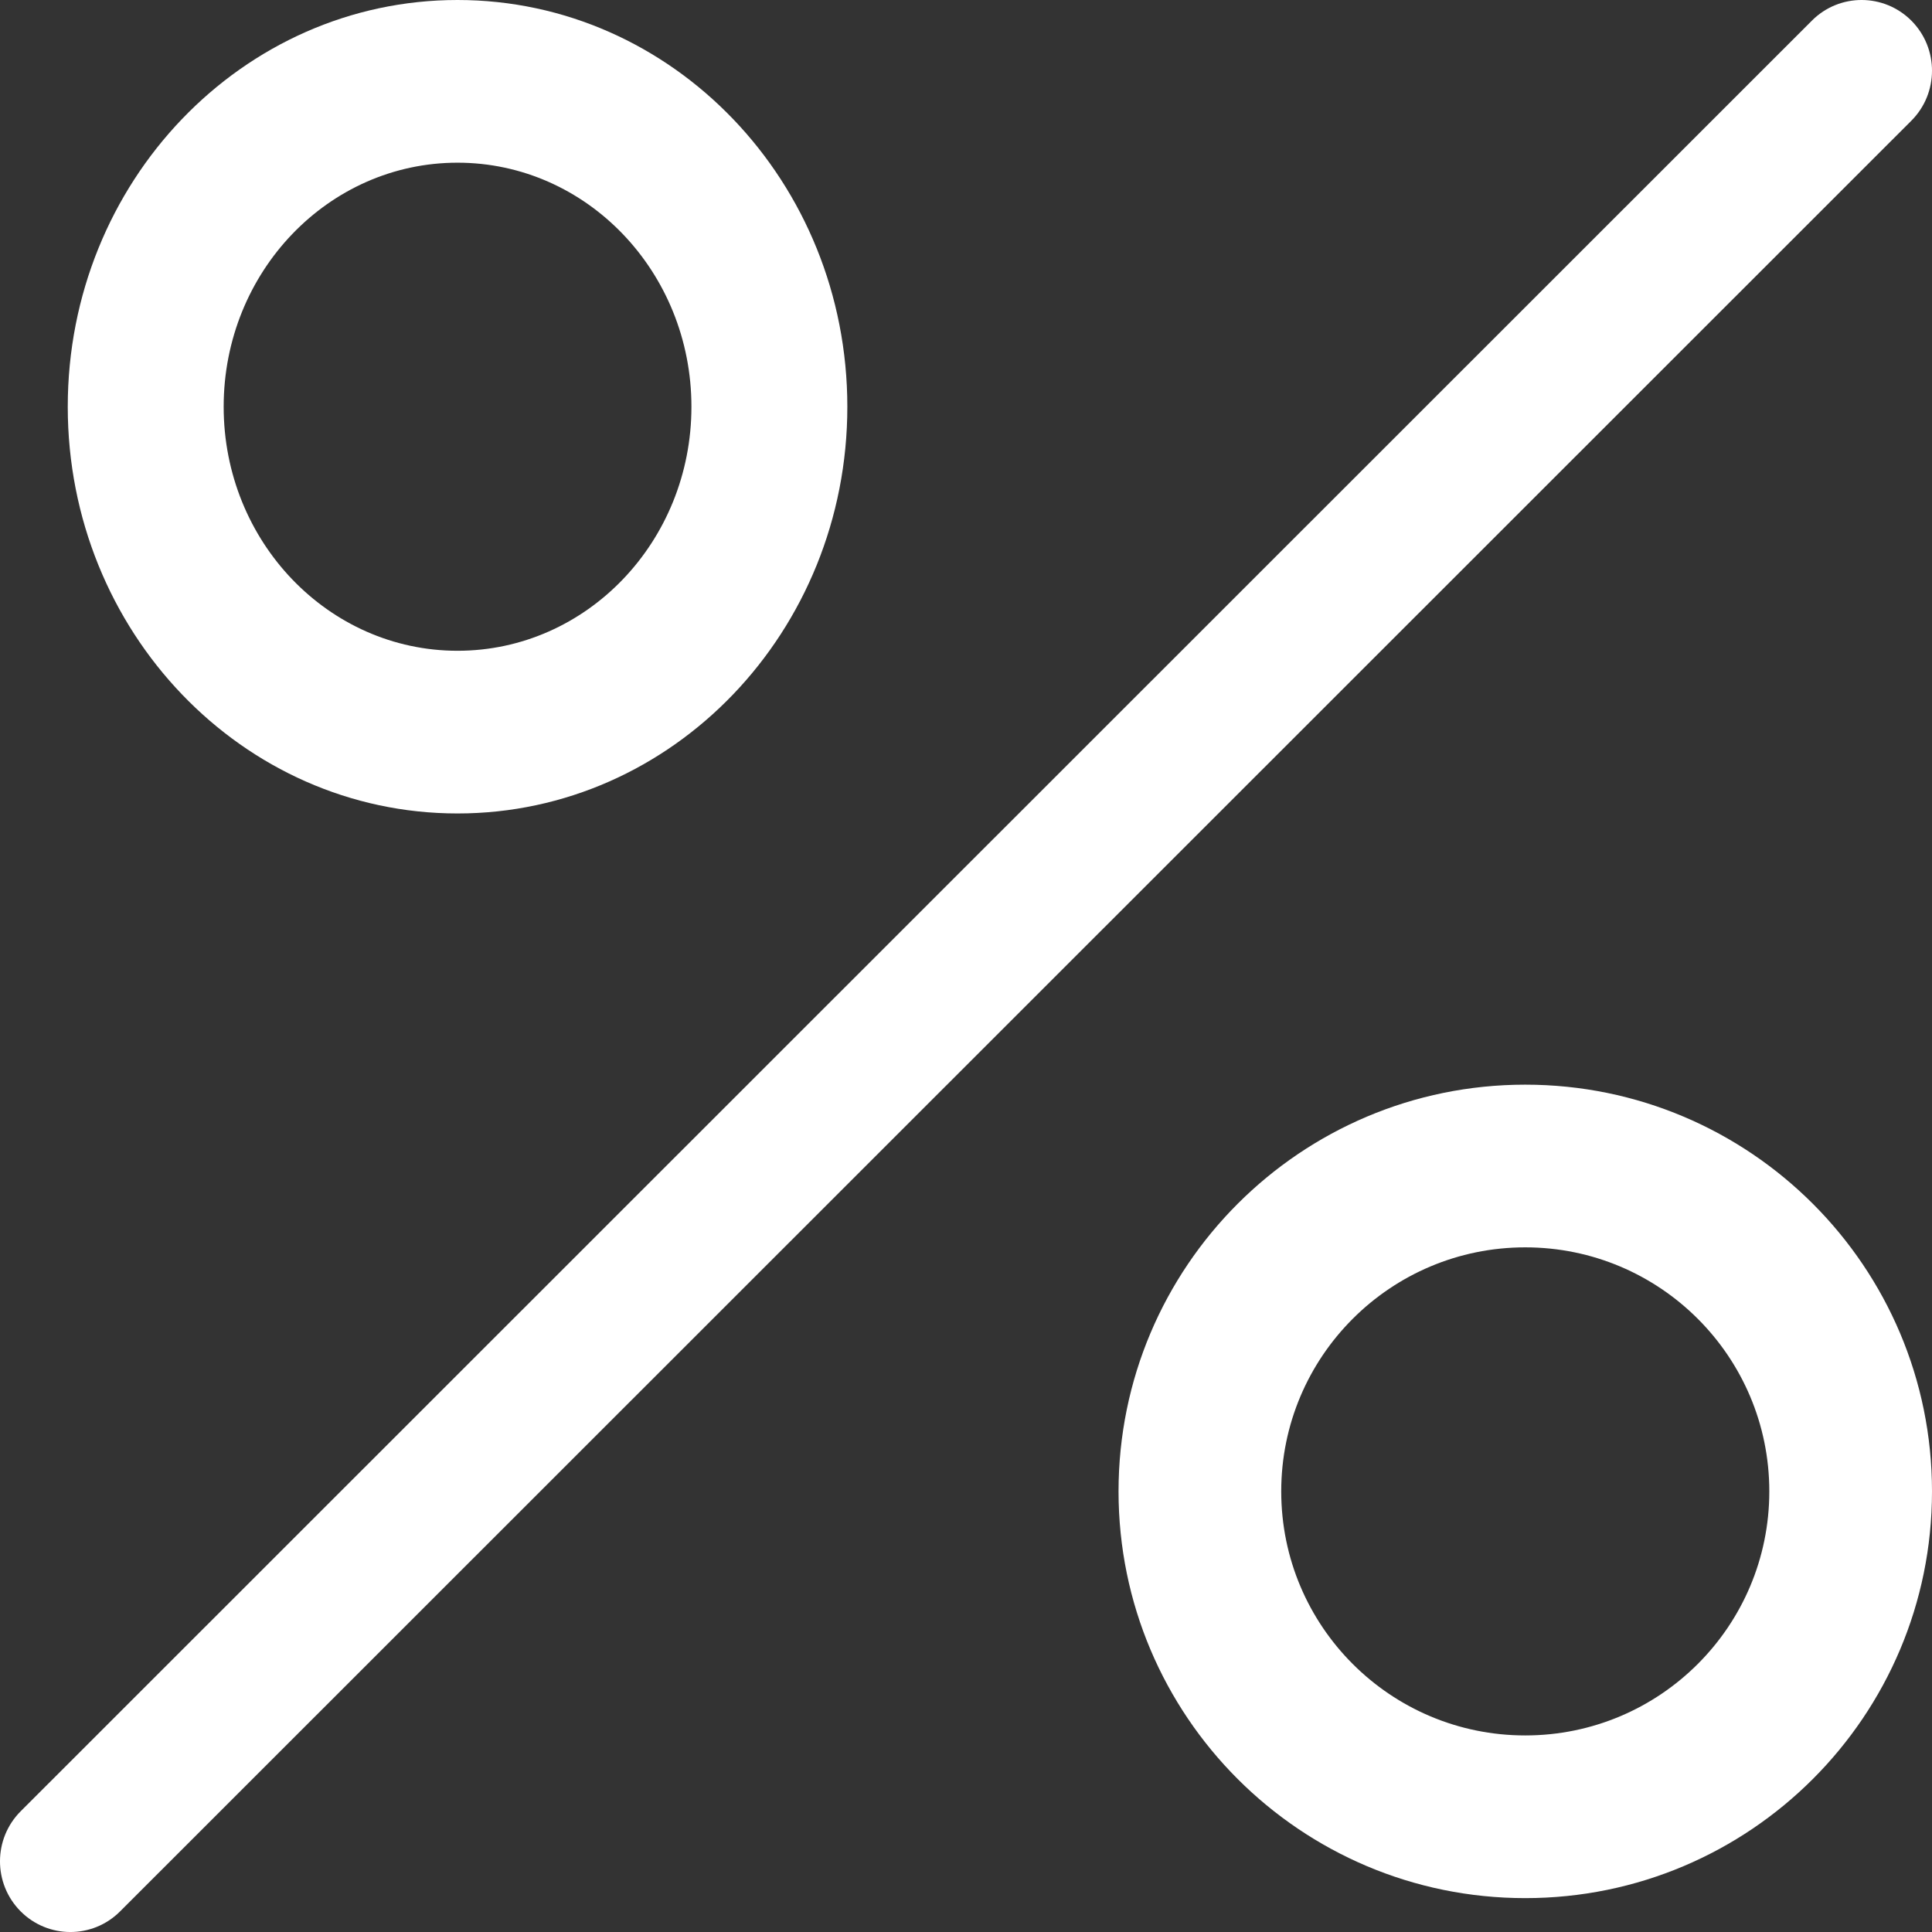 <svg width="43" height="43" viewBox="0 0 43 43" fill="none" xmlns="http://www.w3.org/2000/svg">
<rect x="0" y="0" width="43" height="43" fill="#333333" stroke="none"/>
<path fill-rule="evenodd" clip-rule="evenodd" d="M42.544 0.463C43.154 1.079 43.152 2.075 42.539 2.688L2.672 42.542C2.059 43.155 1.067 43.153 0.456 42.537C-0.154 41.921 -0.152 40.925 0.461 40.312L40.328 0.458C40.941 -0.155 41.933 -0.152 42.544 0.463Z" fill="white"/>
<path fill-rule="evenodd" clip-rule="evenodd" d="M33.947 38.625C36.947 38.625 39.379 36.193 39.379 33.193C39.379 30.194 36.947 27.762 33.947 27.762C30.947 27.762 28.516 30.194 28.516 33.193C28.516 36.193 30.947 38.625 33.947 38.625ZM33.947 42.246C38.947 42.246 43 38.193 43 33.193C43 28.194 38.947 24.141 33.947 24.141C28.948 24.141 24.895 28.194 24.895 33.193C24.895 38.193 28.948 42.246 33.947 42.246Z" fill="white"/>
<path fill-rule="evenodd" clip-rule="evenodd" d="M10.183 14.484C13.058 14.484 15.389 12.052 15.389 9.053C15.389 6.053 13.058 3.621 10.183 3.621C7.308 3.621 4.978 6.053 4.978 9.053C4.978 12.052 7.308 14.484 10.183 14.484ZM10.183 18.105C14.975 18.105 18.859 14.052 18.859 9.053C18.859 4.053 14.975 0 10.183 0C5.392 0 1.508 4.053 1.508 9.053C1.508 14.052 5.392 18.105 10.183 18.105Z" fill="white"/>
</svg>
